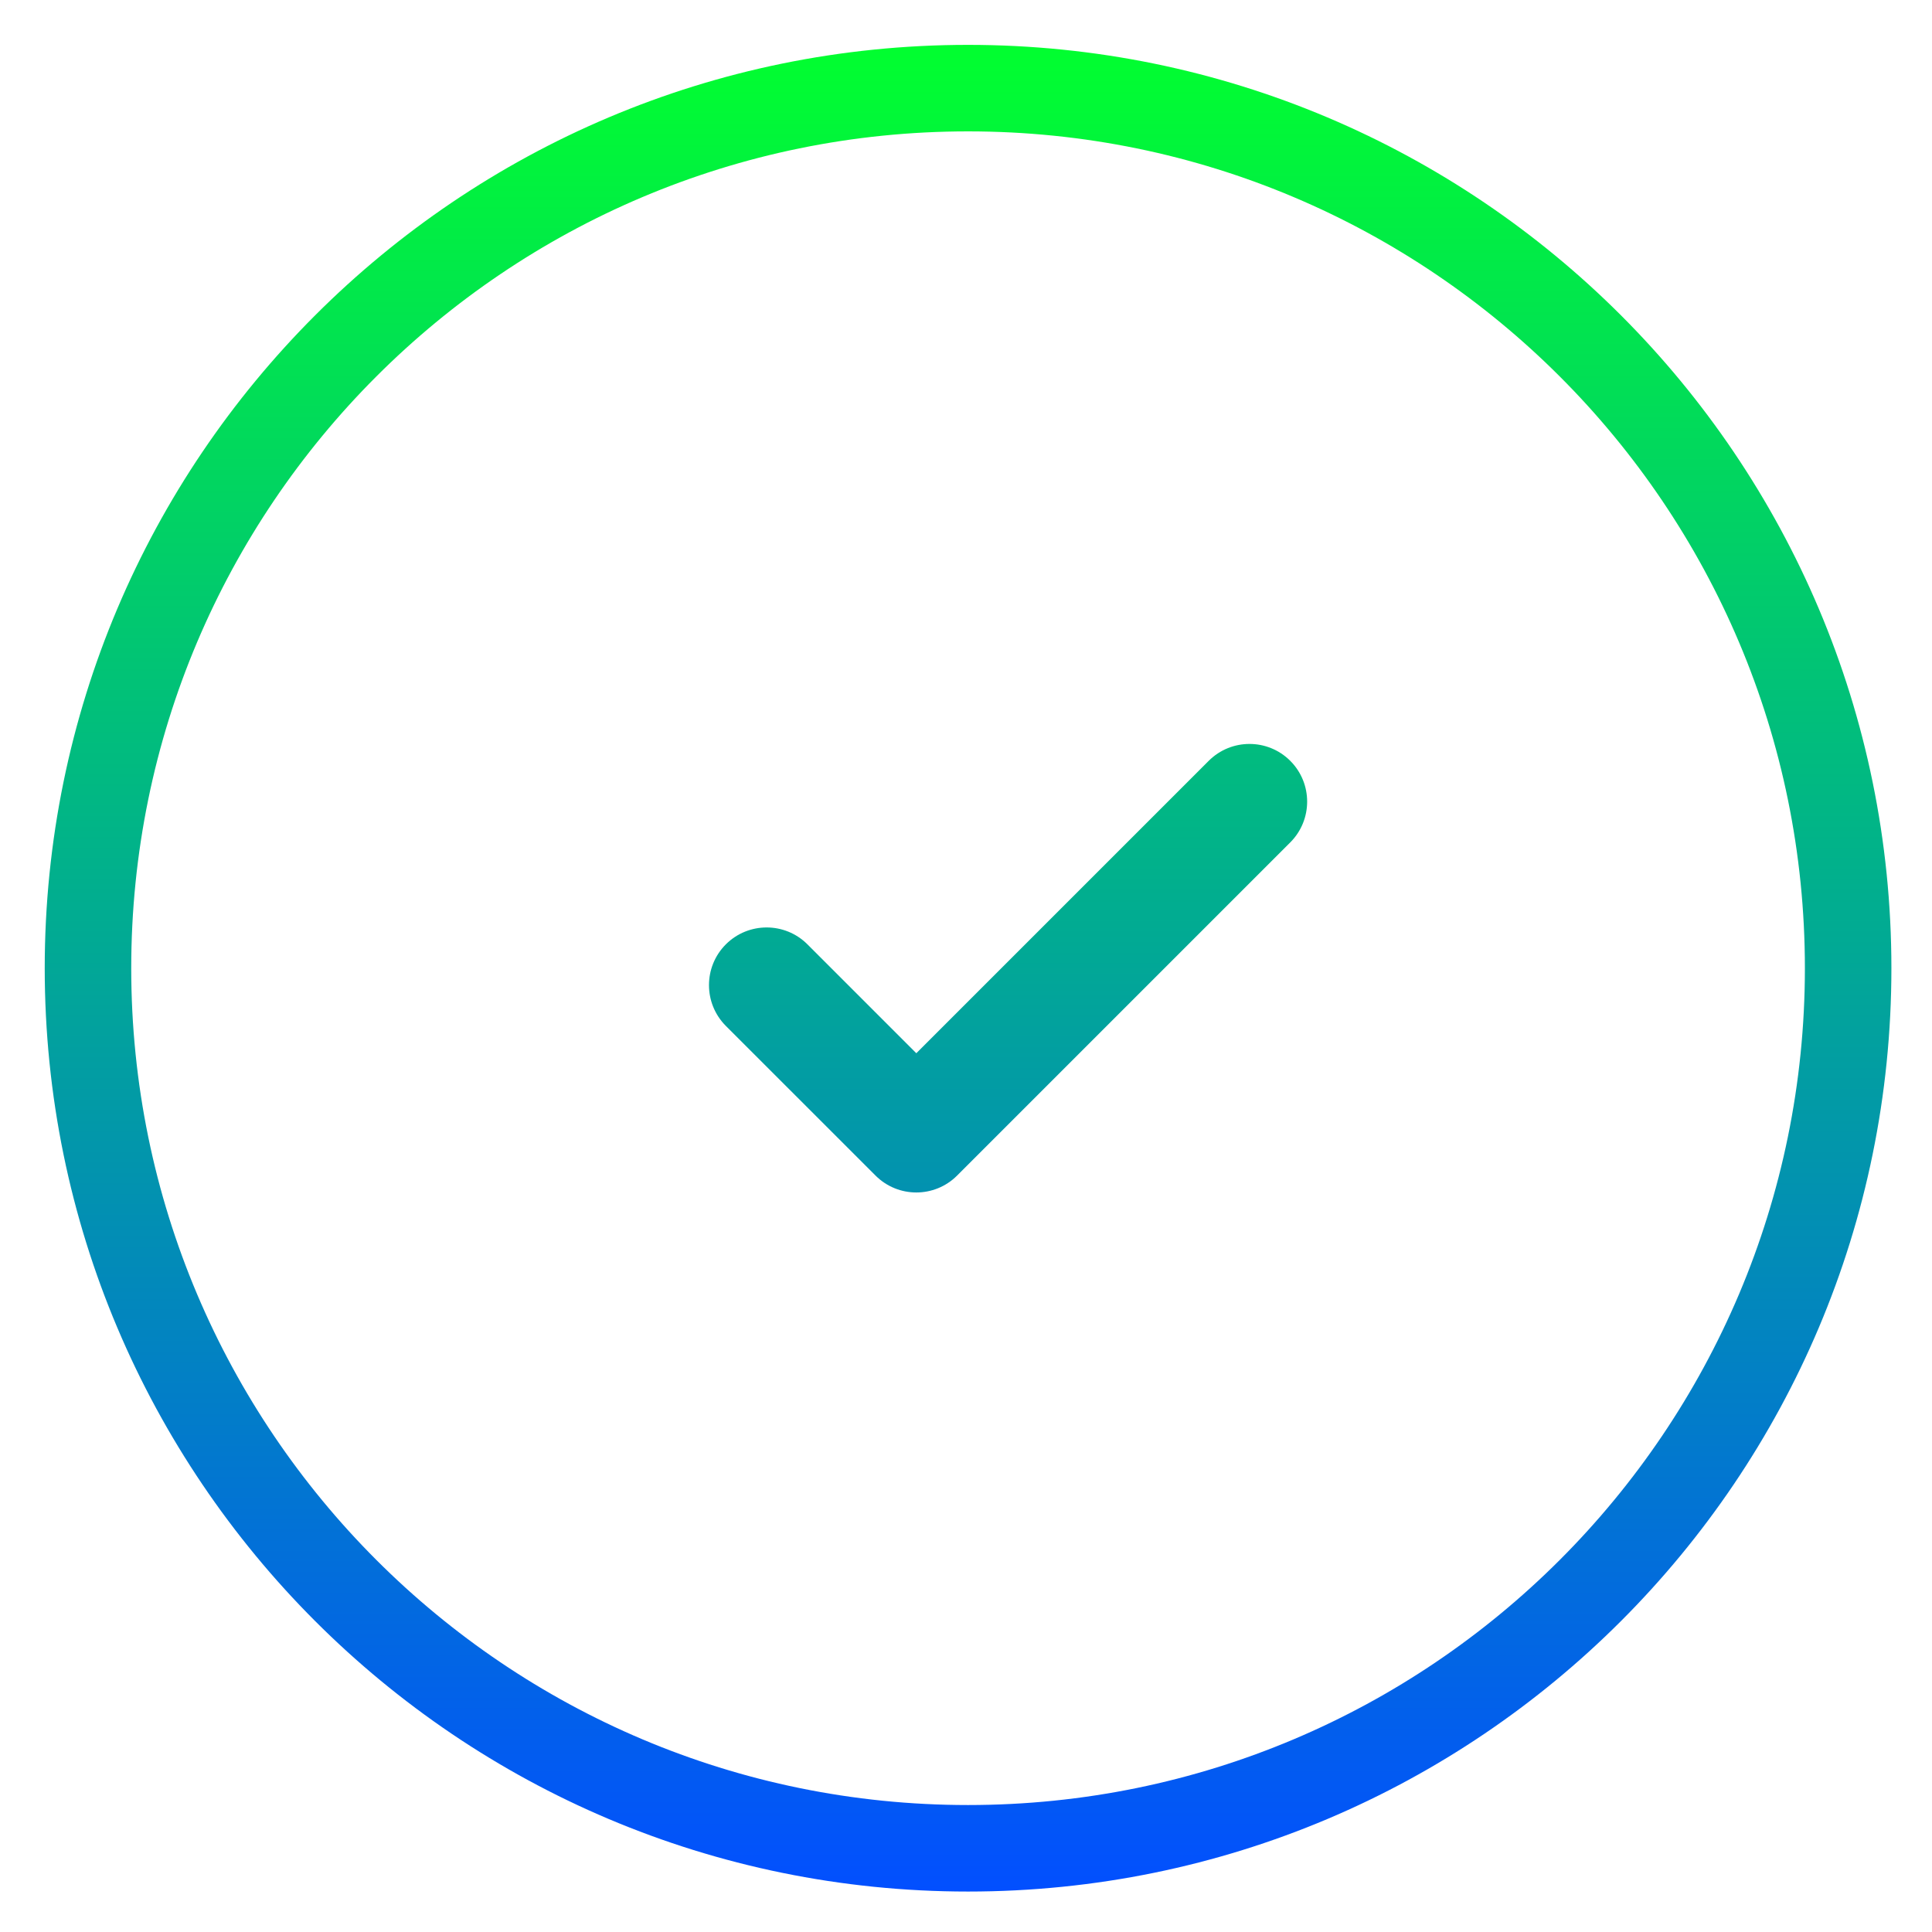 <svg width="67" height="67" viewBox="0 0 67 67" fill="none" xmlns="http://www.w3.org/2000/svg">
<path fill-rule="evenodd" clip-rule="evenodd" d="M4.551 33.576C4.551 17.549 17.544 4.556 33.571 4.556C49.599 4.556 62.592 17.549 62.592 33.576C62.592 49.604 49.599 62.597 33.571 62.597C17.544 62.597 4.551 49.604 4.551 33.576ZM33.571 1.556C15.887 1.556 1.551 15.892 1.551 33.576C1.551 51.261 15.887 65.597 33.571 65.597C51.256 65.597 65.592 51.261 65.592 33.576C65.592 15.892 51.256 1.556 33.571 1.556ZM44.745 29.214C45.526 28.433 45.526 27.166 44.745 26.385C43.964 25.604 42.698 25.604 41.917 26.385L31.777 36.525L28.001 32.749C27.22 31.968 25.954 31.968 25.172 32.749C24.392 33.53 24.392 34.796 25.172 35.578L30.363 40.768C31.144 41.549 32.41 41.549 33.191 40.768L44.745 29.214Z" fill="url(#paint0_linear_4484_52914)"/>
<defs>
<linearGradient id="paint0_linear_4484_52914" x1="33.571" y1="1.556" x2="33.571" y2="65.597" gradientUnits="userSpaceOnUse">
<stop stop-color="#01FF2F"/>
<stop offset="1" stop-color="#024FFF"/>
</linearGradient>
</defs>
</svg>
